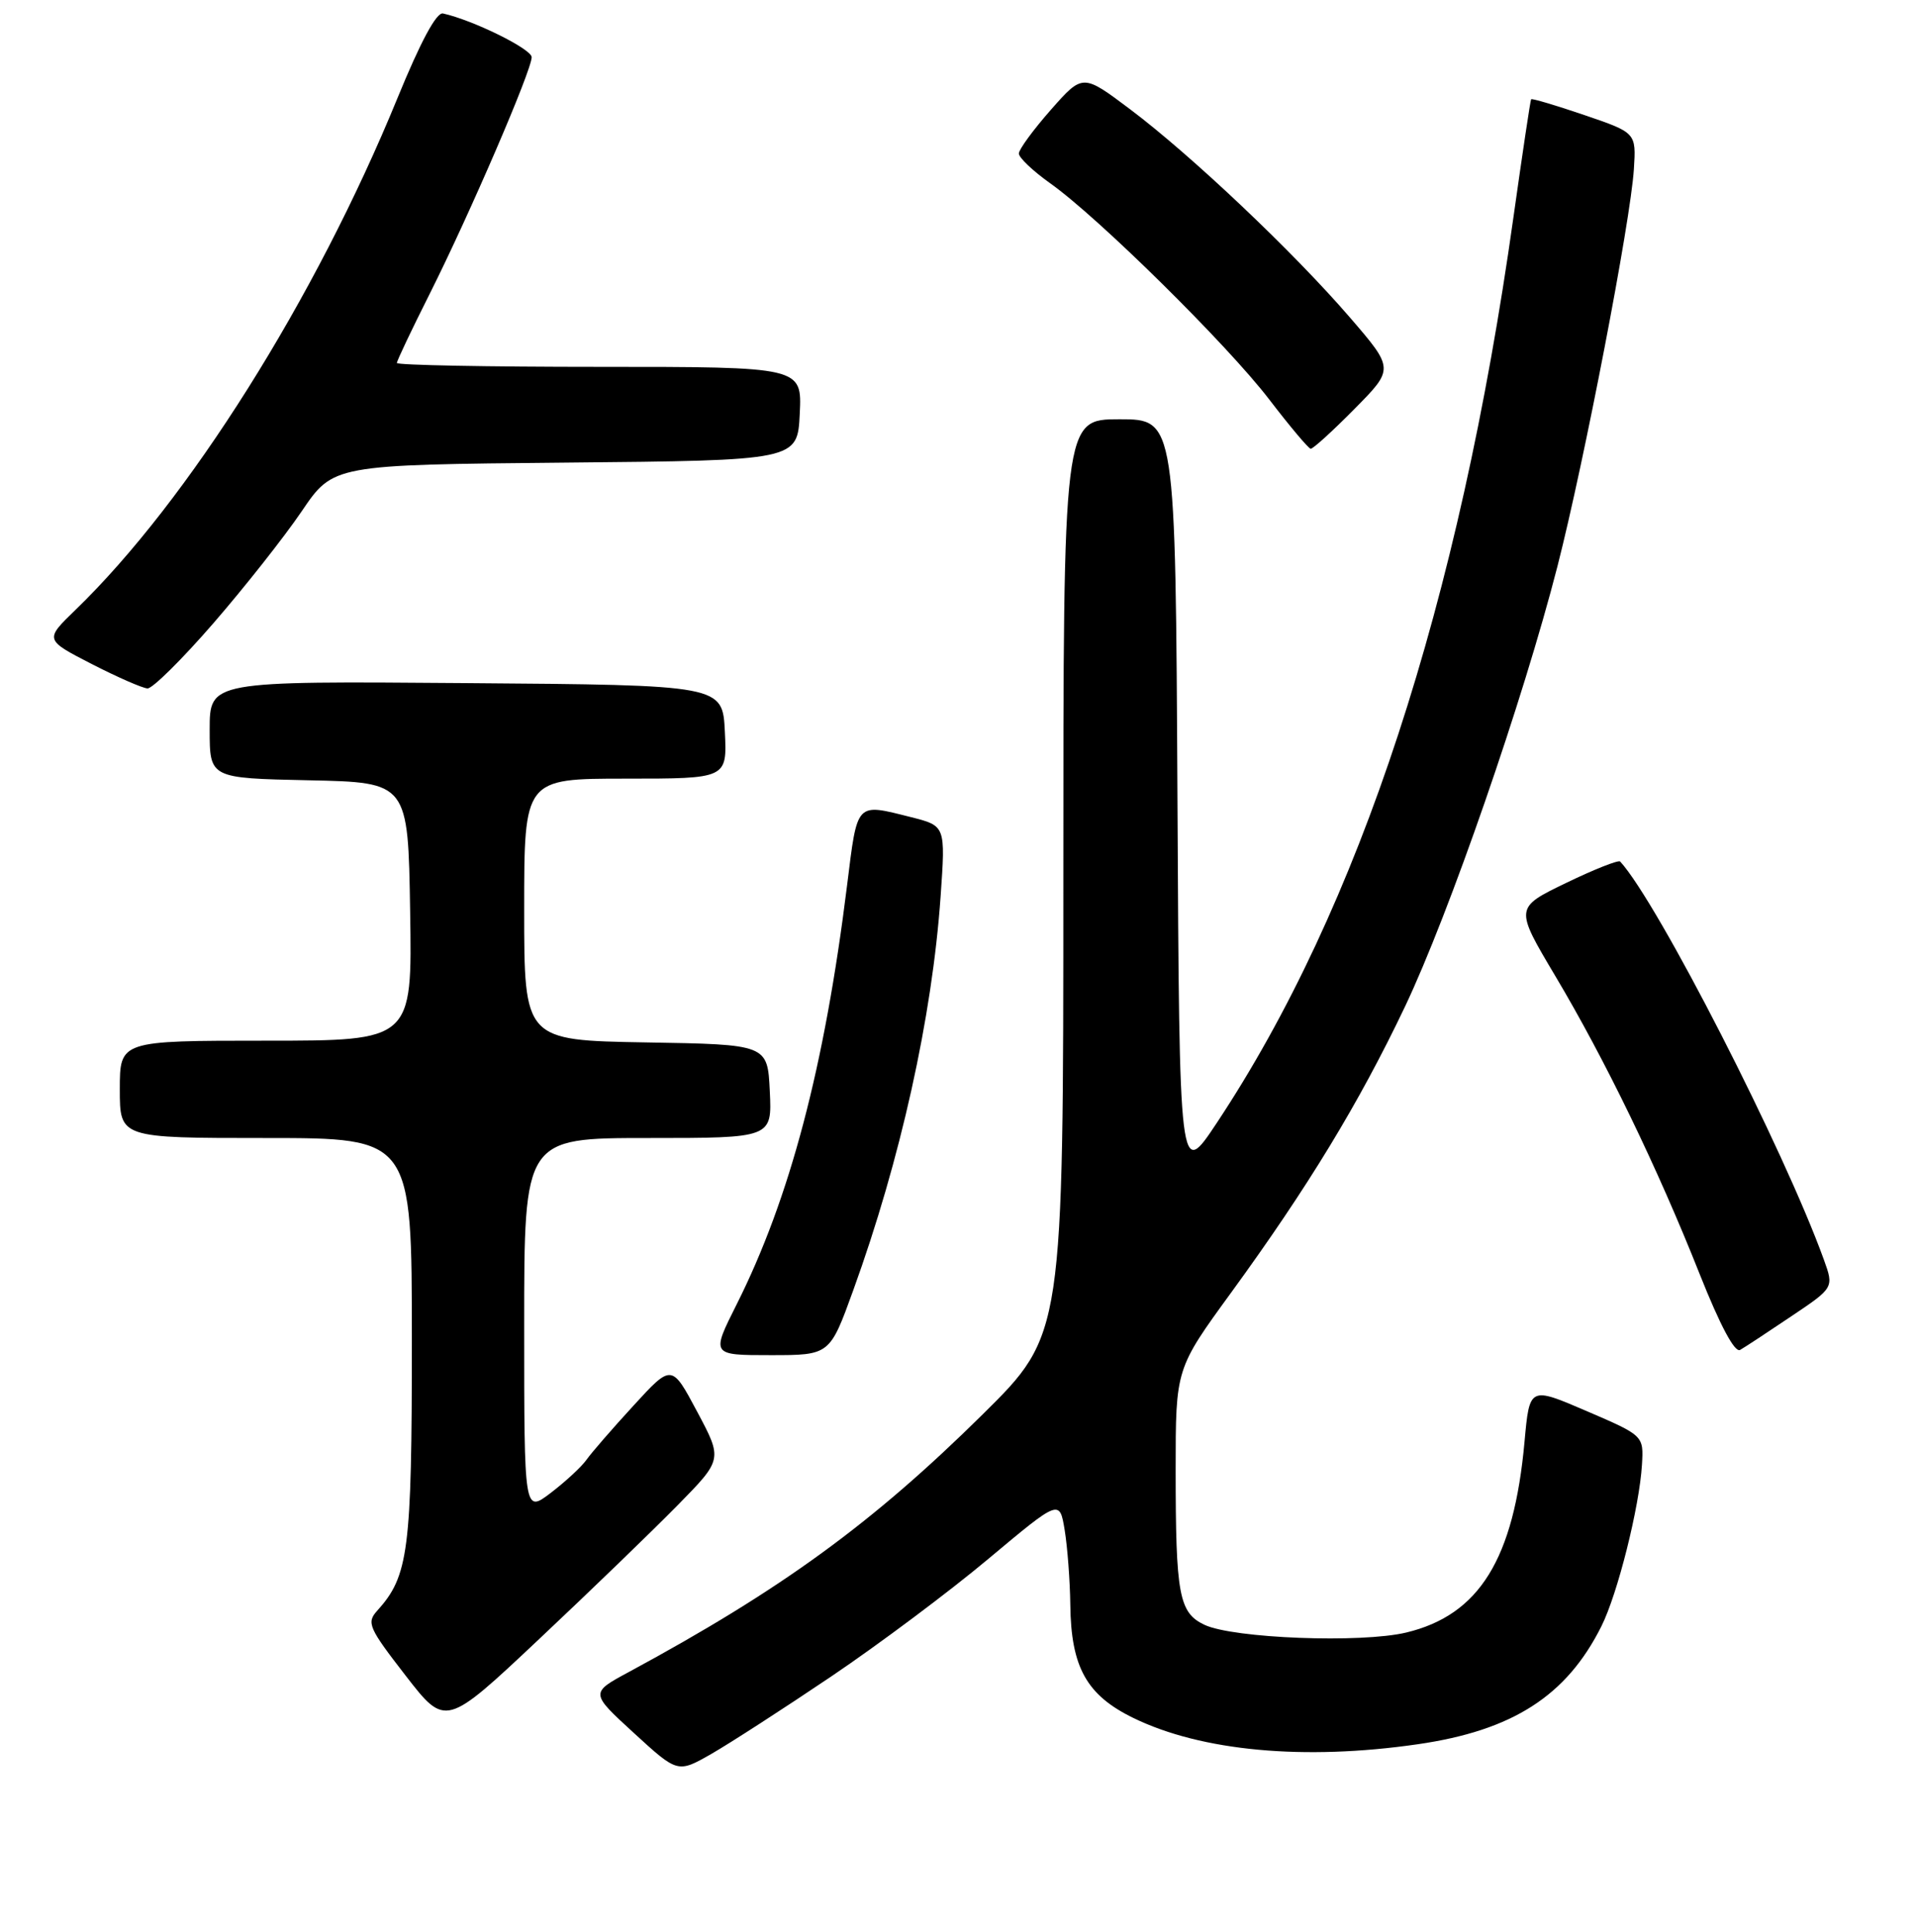 <?xml version="1.0" encoding="UTF-8" standalone="no"?>
<!DOCTYPE svg PUBLIC "-//W3C//DTD SVG 1.1//EN" "http://www.w3.org/Graphics/SVG/1.1/DTD/svg11.dtd" >
<svg xmlns="http://www.w3.org/2000/svg" xmlns:xlink="http://www.w3.org/1999/xlink" version="1.1" viewBox="0 0 256 258">
 <g >
 <path fill="currentColor"
d=" M 111.00 223.92 C 117.33 219.65 126.78 212.58 132.00 208.20 C 141.50 200.25 141.50 200.25 142.18 204.37 C 142.55 206.64 142.89 211.13 142.93 214.35 C 143.03 222.69 145.11 226.42 151.35 229.46 C 160.45 233.90 174.16 235.17 189.33 232.97 C 201.99 231.14 209.20 226.52 213.85 217.22 C 216.02 212.90 218.94 201.24 219.27 195.63 C 219.50 191.75 219.50 191.75 211.88 188.47 C 204.26 185.19 204.26 185.19 203.59 192.54 C 202.17 208.24 197.55 215.71 187.79 218.05 C 181.79 219.49 164.72 218.84 160.85 217.02 C 157.44 215.41 157.00 213.02 157.00 196.29 C 157.00 182.82 157.00 182.82 164.40 172.66 C 174.66 158.56 181.46 147.39 187.62 134.46 C 193.52 122.05 203.39 93.55 207.99 75.62 C 211.57 61.62 217.74 29.60 218.19 22.61 C 218.50 17.73 218.50 17.73 211.58 15.37 C 207.77 14.07 204.57 13.12 204.47 13.26 C 204.37 13.39 203.31 20.47 202.11 29.00 C 194.88 80.55 181.55 121.25 162.48 150.00 C 157.50 157.50 157.50 157.50 157.24 106.75 C 156.98 56.00 156.98 56.00 149.49 56.00 C 142.00 56.00 142.00 56.00 142.00 117.13 C 142.00 178.26 142.00 178.26 131.25 188.89 C 116.50 203.47 104.35 212.31 84.00 223.31 C 78.80 226.11 78.80 226.11 84.65 231.47 C 90.50 236.83 90.50 236.83 95.00 234.26 C 97.47 232.84 104.67 228.19 111.00 223.92 Z  M 90.50 201.04 C 96.50 194.93 96.50 194.93 93.10 188.55 C 89.70 182.17 89.70 182.17 84.60 187.74 C 81.79 190.80 78.96 194.06 78.31 194.99 C 77.65 195.92 75.51 197.90 73.56 199.39 C 70.00 202.10 70.00 202.10 70.00 177.05 C 70.00 152.00 70.00 152.00 86.55 152.00 C 103.10 152.00 103.10 152.00 102.80 145.75 C 102.50 139.50 102.50 139.50 86.25 139.23 C 70.00 138.95 70.00 138.95 70.00 121.48 C 70.00 104.00 70.00 104.00 83.55 104.00 C 97.10 104.00 97.10 104.00 96.80 97.75 C 96.50 91.50 96.50 91.50 62.25 91.24 C 28.00 90.97 28.00 90.97 28.00 97.46 C 28.00 103.94 28.00 103.94 41.25 104.22 C 54.50 104.50 54.50 104.50 54.77 121.75 C 55.05 139.00 55.05 139.00 35.52 139.00 C 16.00 139.00 16.00 139.00 16.00 145.50 C 16.00 152.00 16.00 152.00 35.50 152.00 C 55.00 152.00 55.00 152.00 55.00 179.03 C 55.00 207.17 54.57 210.50 50.36 215.15 C 48.93 216.74 49.23 217.43 54.15 223.78 C 59.50 230.69 59.50 230.69 72.00 218.92 C 78.88 212.45 87.20 204.40 90.50 201.04 Z  M 113.95 172.32 C 120.26 154.89 124.48 135.86 125.61 119.74 C 126.27 110.31 126.27 110.31 121.69 109.15 C 114.24 107.28 114.52 106.98 113.12 118.25 C 110.12 142.48 105.49 160.05 98.36 174.25 C 94.97 181.00 94.97 181.00 102.89 181.00 C 110.81 181.00 110.81 181.00 113.95 172.32 Z  M 239.20 175.82 C 244.91 171.99 244.91 171.99 243.56 168.24 C 238.23 153.50 221.40 120.58 216.36 115.07 C 216.14 114.83 212.88 116.12 209.12 117.94 C 202.28 121.25 202.28 121.25 207.71 130.38 C 214.37 141.57 221.37 156.02 227.00 170.23 C 229.72 177.07 231.67 180.72 232.38 180.30 C 233.00 179.95 236.07 177.93 239.20 175.82 Z  M 28.49 83.25 C 32.66 78.44 37.97 71.71 40.29 68.29 C 44.50 62.08 44.50 62.08 75.50 61.79 C 106.50 61.50 106.50 61.50 106.80 55.25 C 107.10 49.00 107.10 49.00 80.05 49.00 C 65.17 49.00 53.00 48.77 53.00 48.48 C 53.00 48.19 54.99 44.00 57.42 39.17 C 62.75 28.54 71.00 9.40 71.00 7.64 C 71.00 6.55 63.18 2.69 59.16 1.80 C 58.29 1.60 56.16 5.57 53.08 13.10 C 42.11 39.92 25.13 66.90 10.07 81.47 C 5.96 85.45 5.96 85.45 12.23 88.68 C 15.68 90.45 19.04 91.92 19.70 91.95 C 20.36 91.98 24.32 88.06 28.49 83.25 Z  M 180.87 54.63 C 186.18 49.26 186.18 49.26 180.25 42.38 C 172.74 33.67 159.09 20.74 150.91 14.59 C 144.59 9.84 144.59 9.84 140.33 14.67 C 137.99 17.33 136.07 19.95 136.06 20.50 C 136.05 21.05 137.93 22.83 140.23 24.47 C 146.62 28.99 163.89 46.03 169.50 53.36 C 172.25 56.95 174.74 59.91 175.03 59.94 C 175.33 59.97 177.96 57.58 180.87 54.63 Z "/>
</g>
</svg>